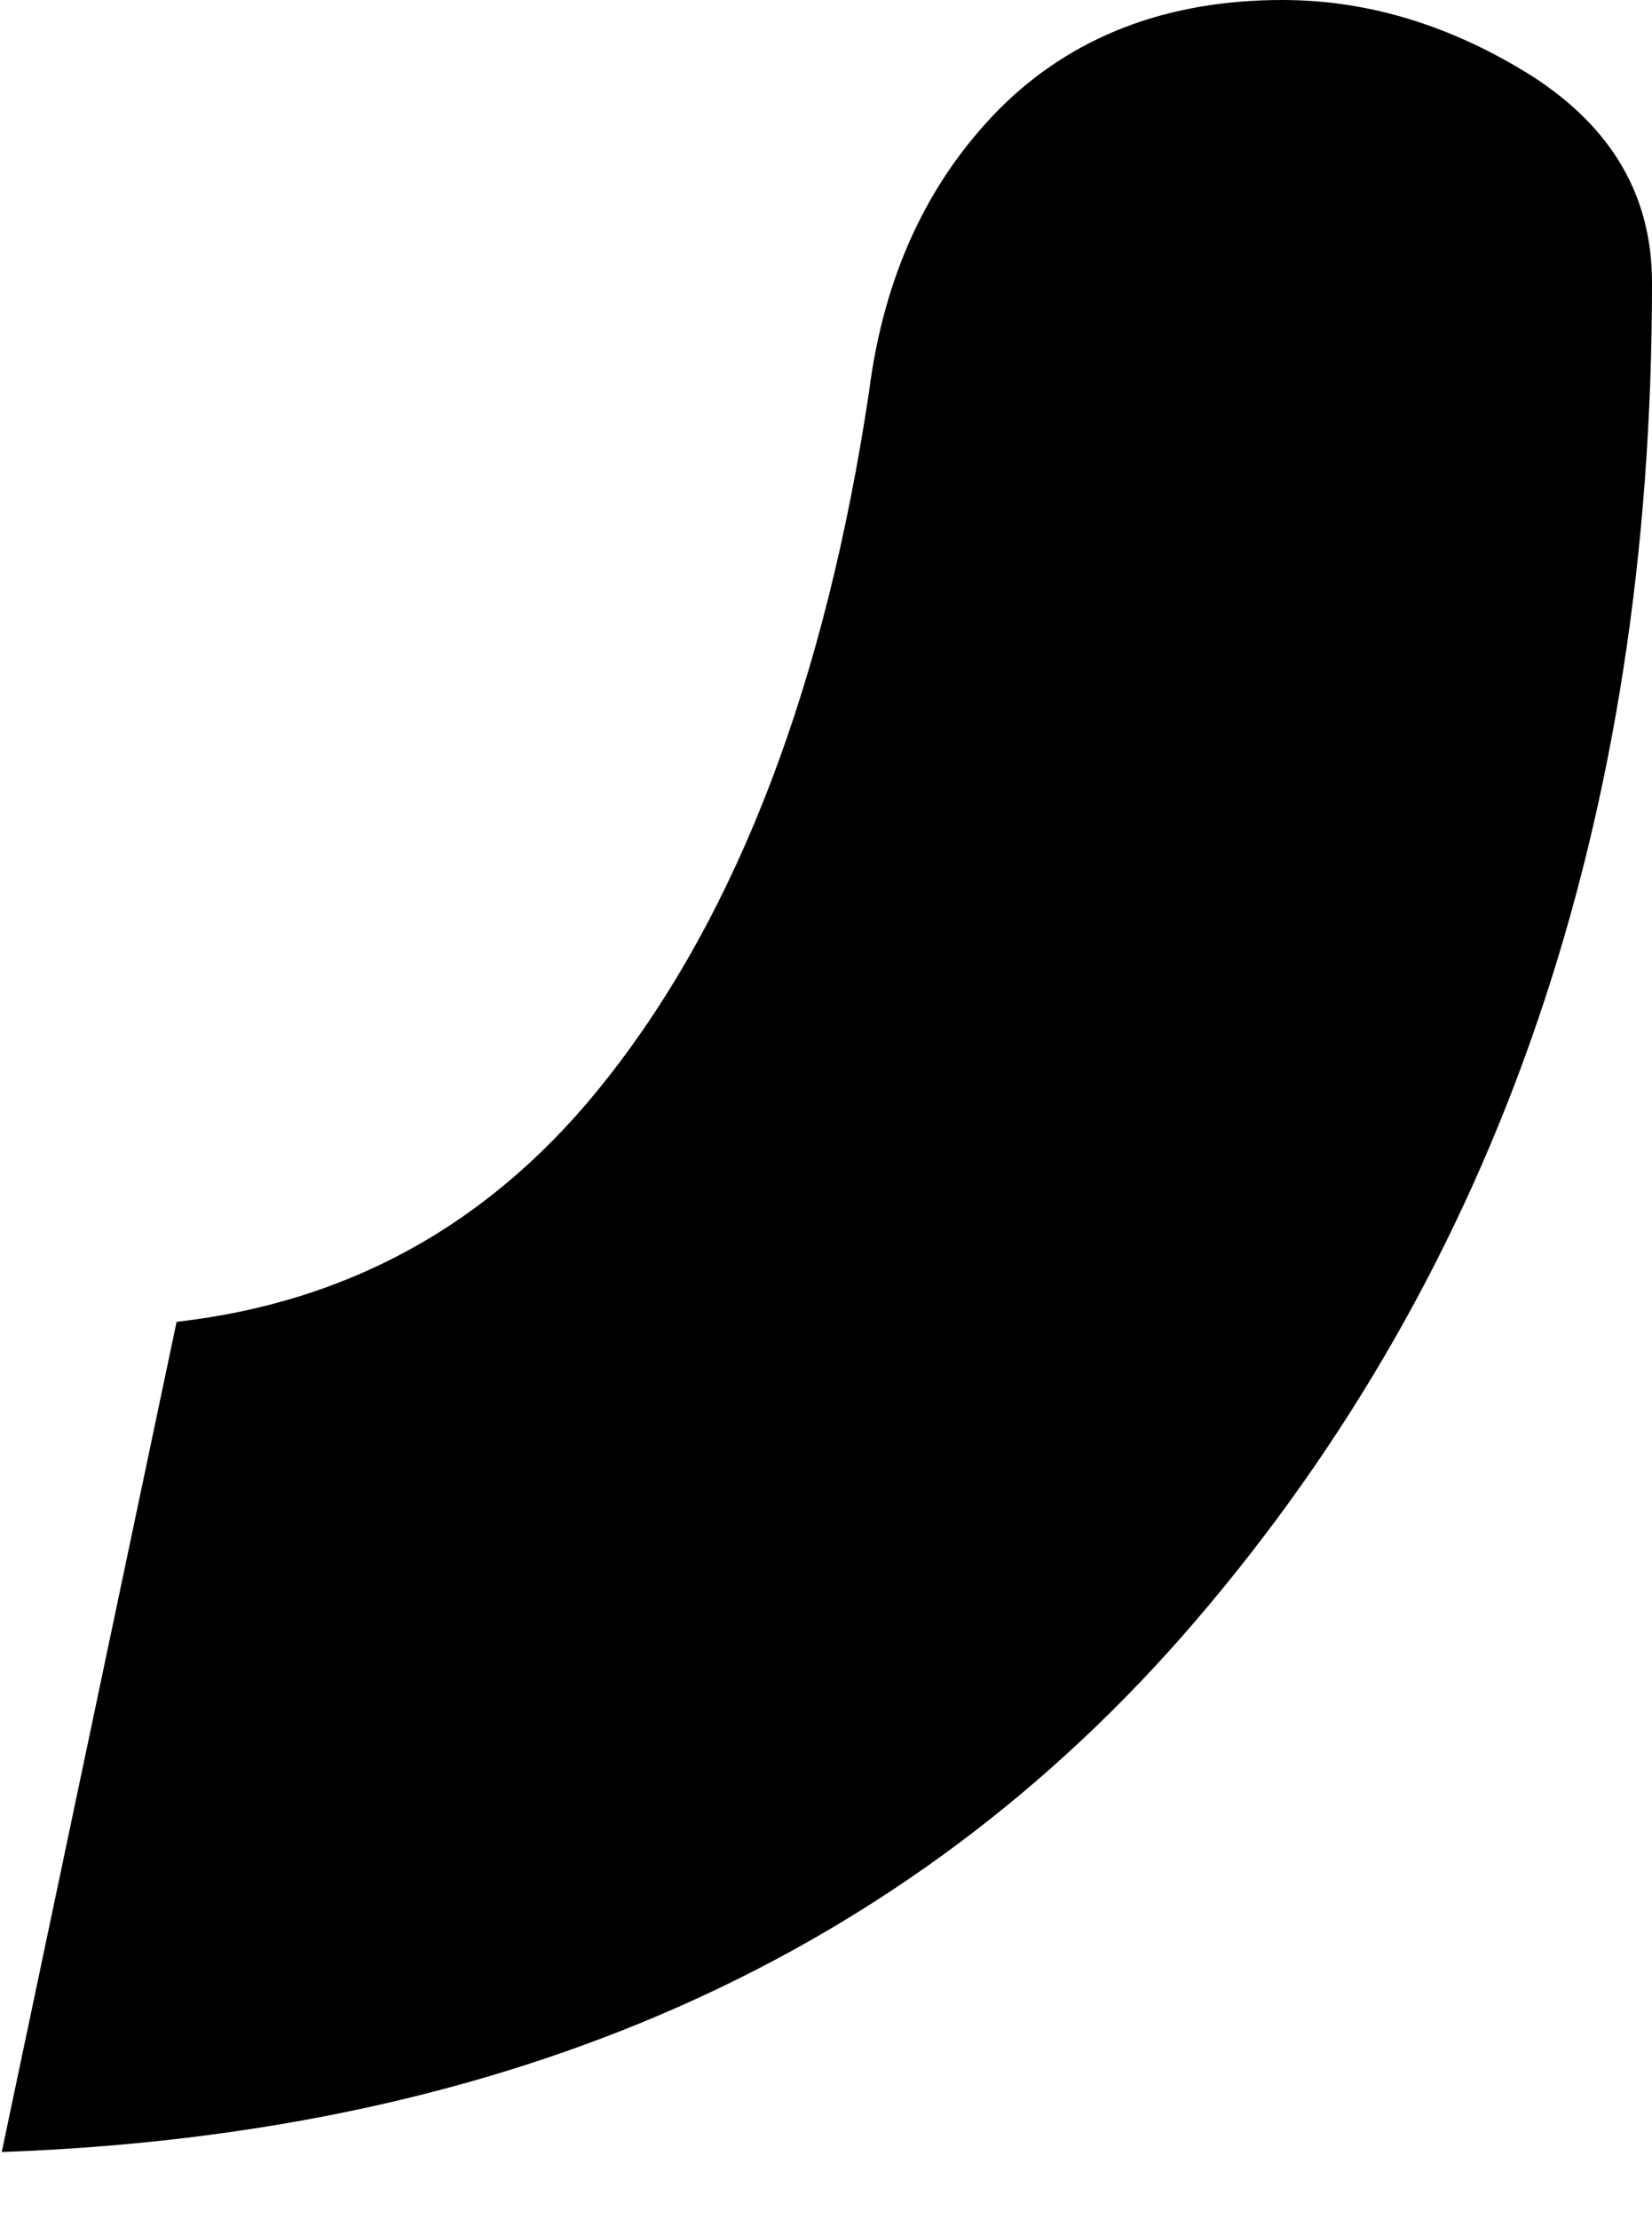 <?xml version="1.0" encoding="UTF-8"?><svg id="Calque_2" xmlns="http://www.w3.org/2000/svg" viewBox="0 0 18.99 25.5"><defs><style>.cls-1{fill:#000000;}.cls-1,.cls-2{stroke-width:0px;}.cls-2{fill:none;}</style></defs><g id="Calque_1-2"><rect class="cls-2" width="18.99" height="25.5"/><path class="cls-1" d="m18.99,3.25c0,6.17-1.75,11.3-5.25,15.38-3.31,3.86-7.88,5.89-13.72,6.1l2.01-9.54c2.02-.23,3.67-1.16,4.96-2.81,1.5-1.91,2.5-4.54,3-7.88.17-1.33.67-2.41,1.5-3.25.83-.83,1.92-1.25,3.25-1.25,1,0,1.96.3,2.88.88.91.59,1.37,1.37,1.37,2.37Z"/></g></svg>